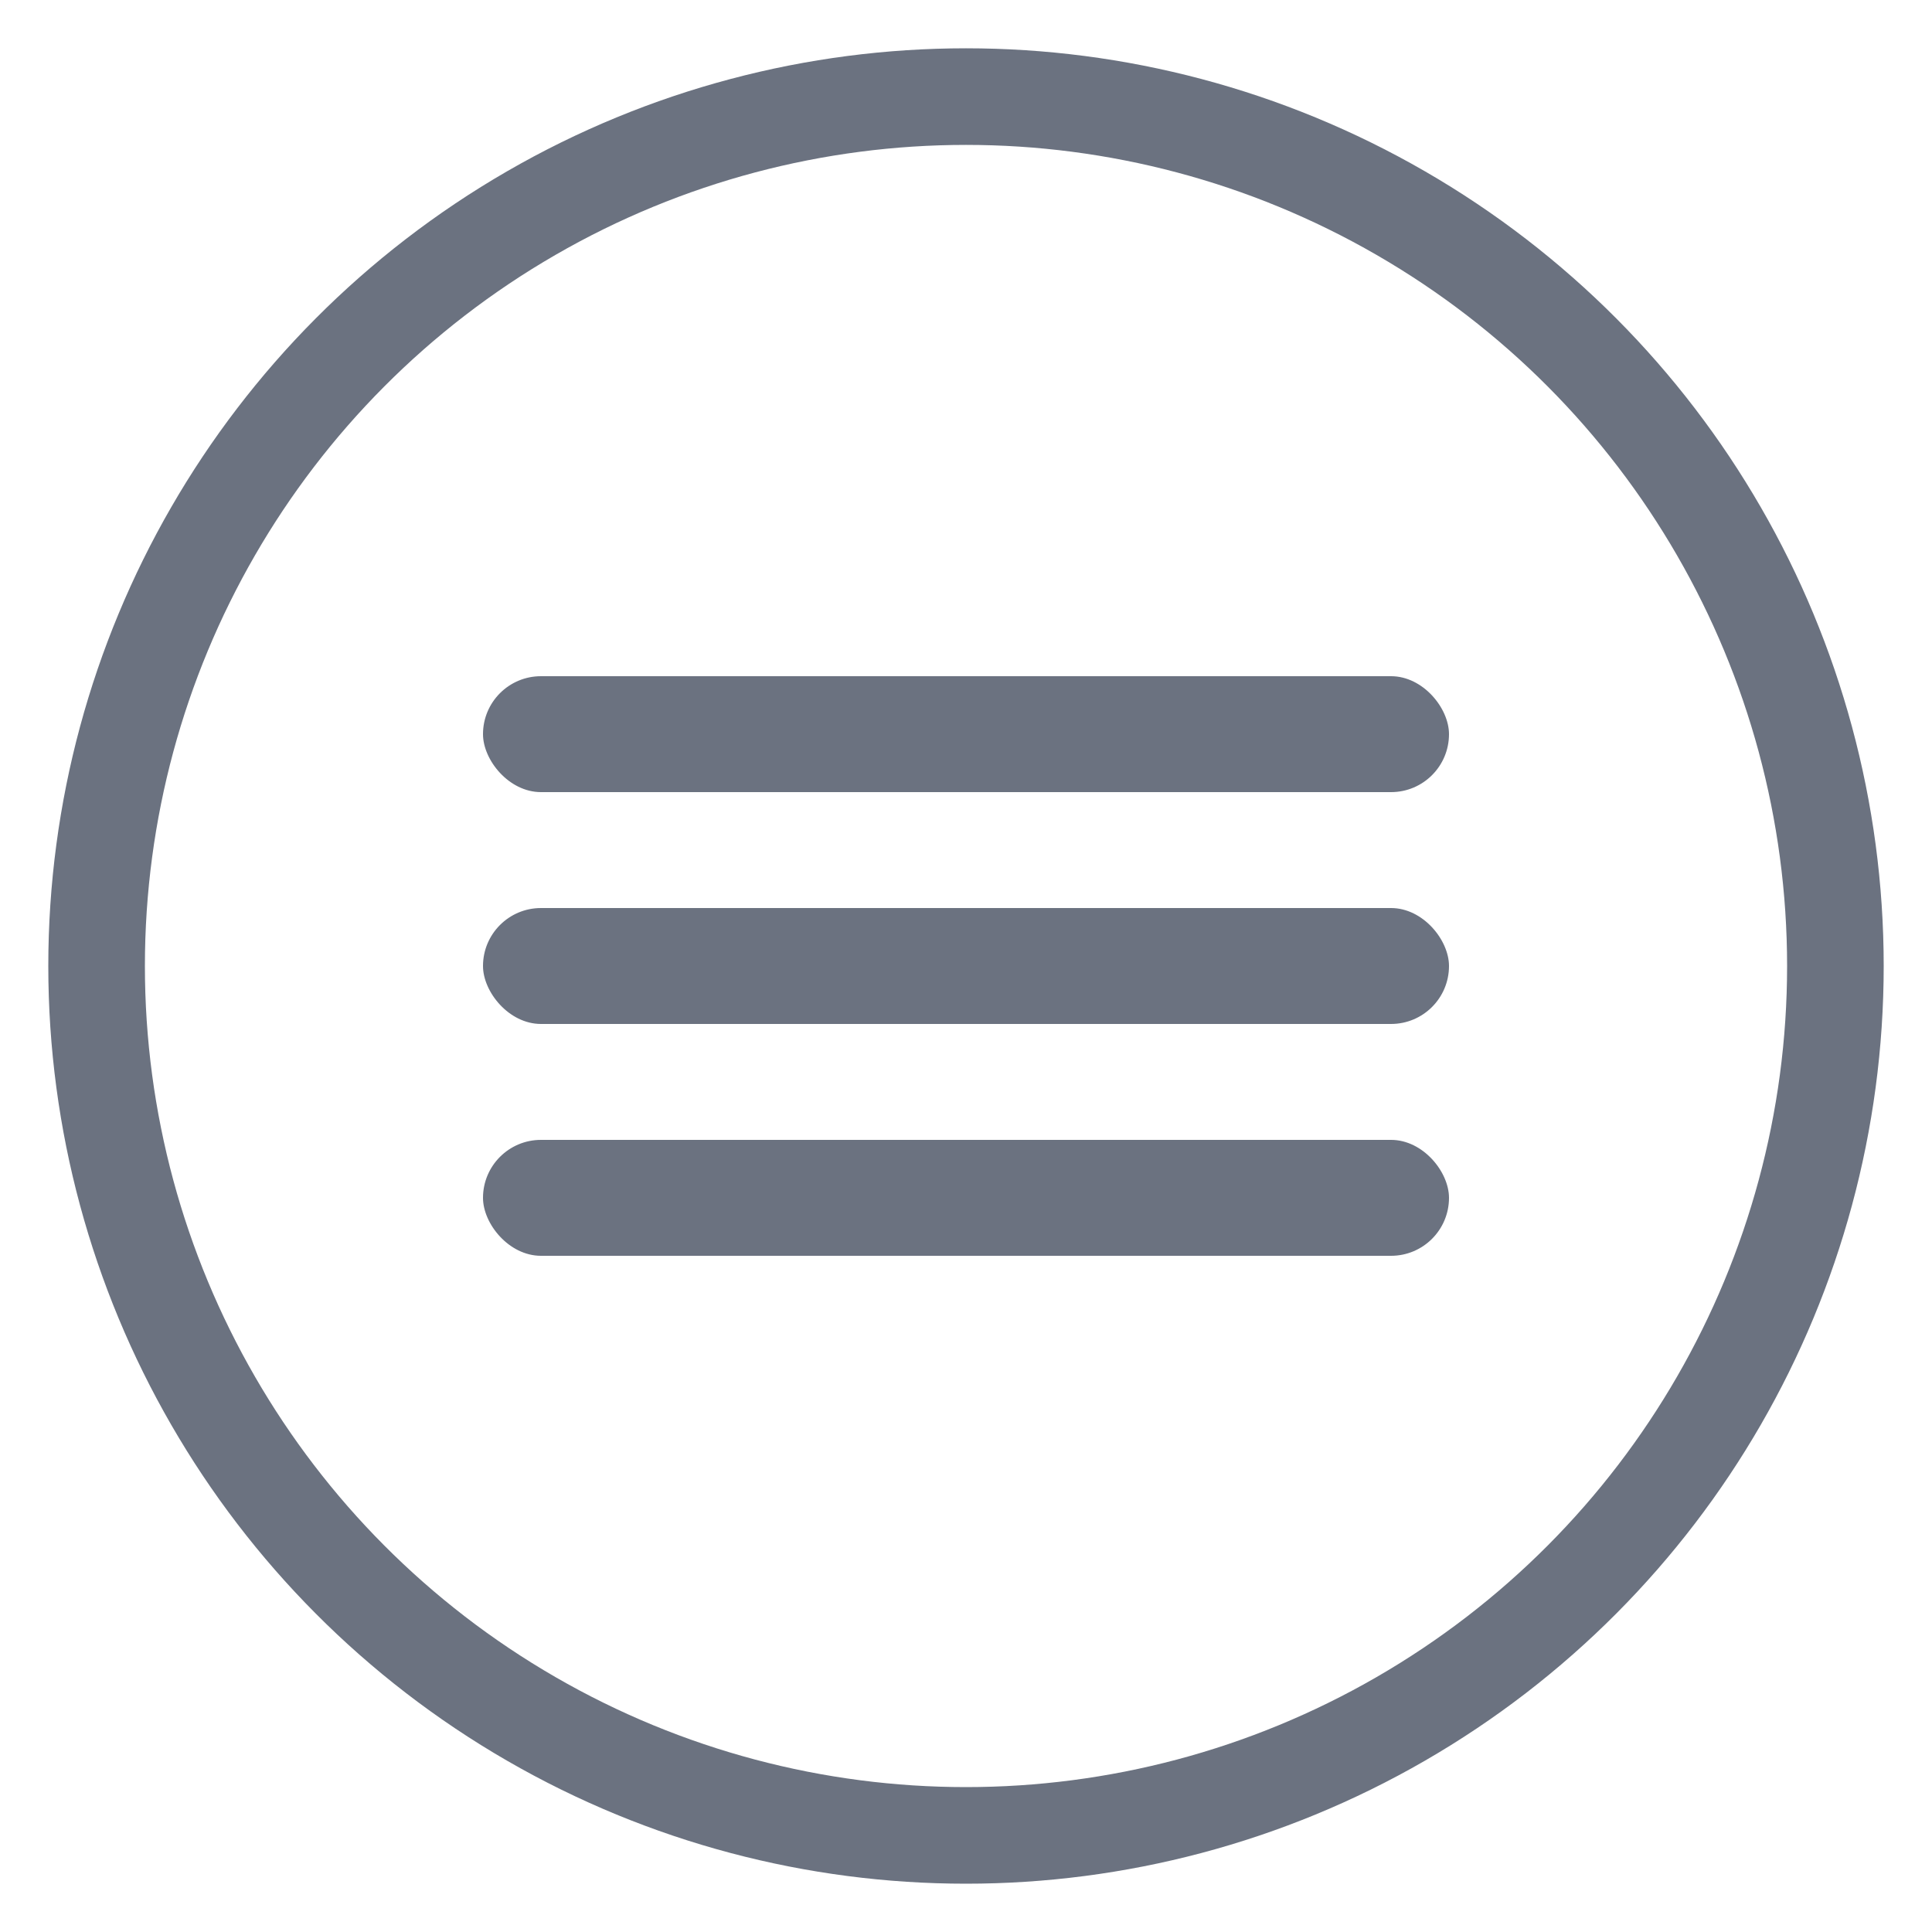 <?xml version="1.0" encoding="UTF-8"?>
<svg xmlns="http://www.w3.org/2000/svg" viewBox="0 0 100 100">
  <circle cx="50" cy="50" r="45" fill="none" stroke="#6B7280" stroke-width="5"/>
  <g fill="#6B7280">
    <rect x="25" y="35" width="50" height="6" rx="3"/>
    <rect x="25" y="47" width="50" height="6" rx="3"/>
    <rect x="25" y="59" width="50" height="6" rx="3"/>
  </g>
</svg> 